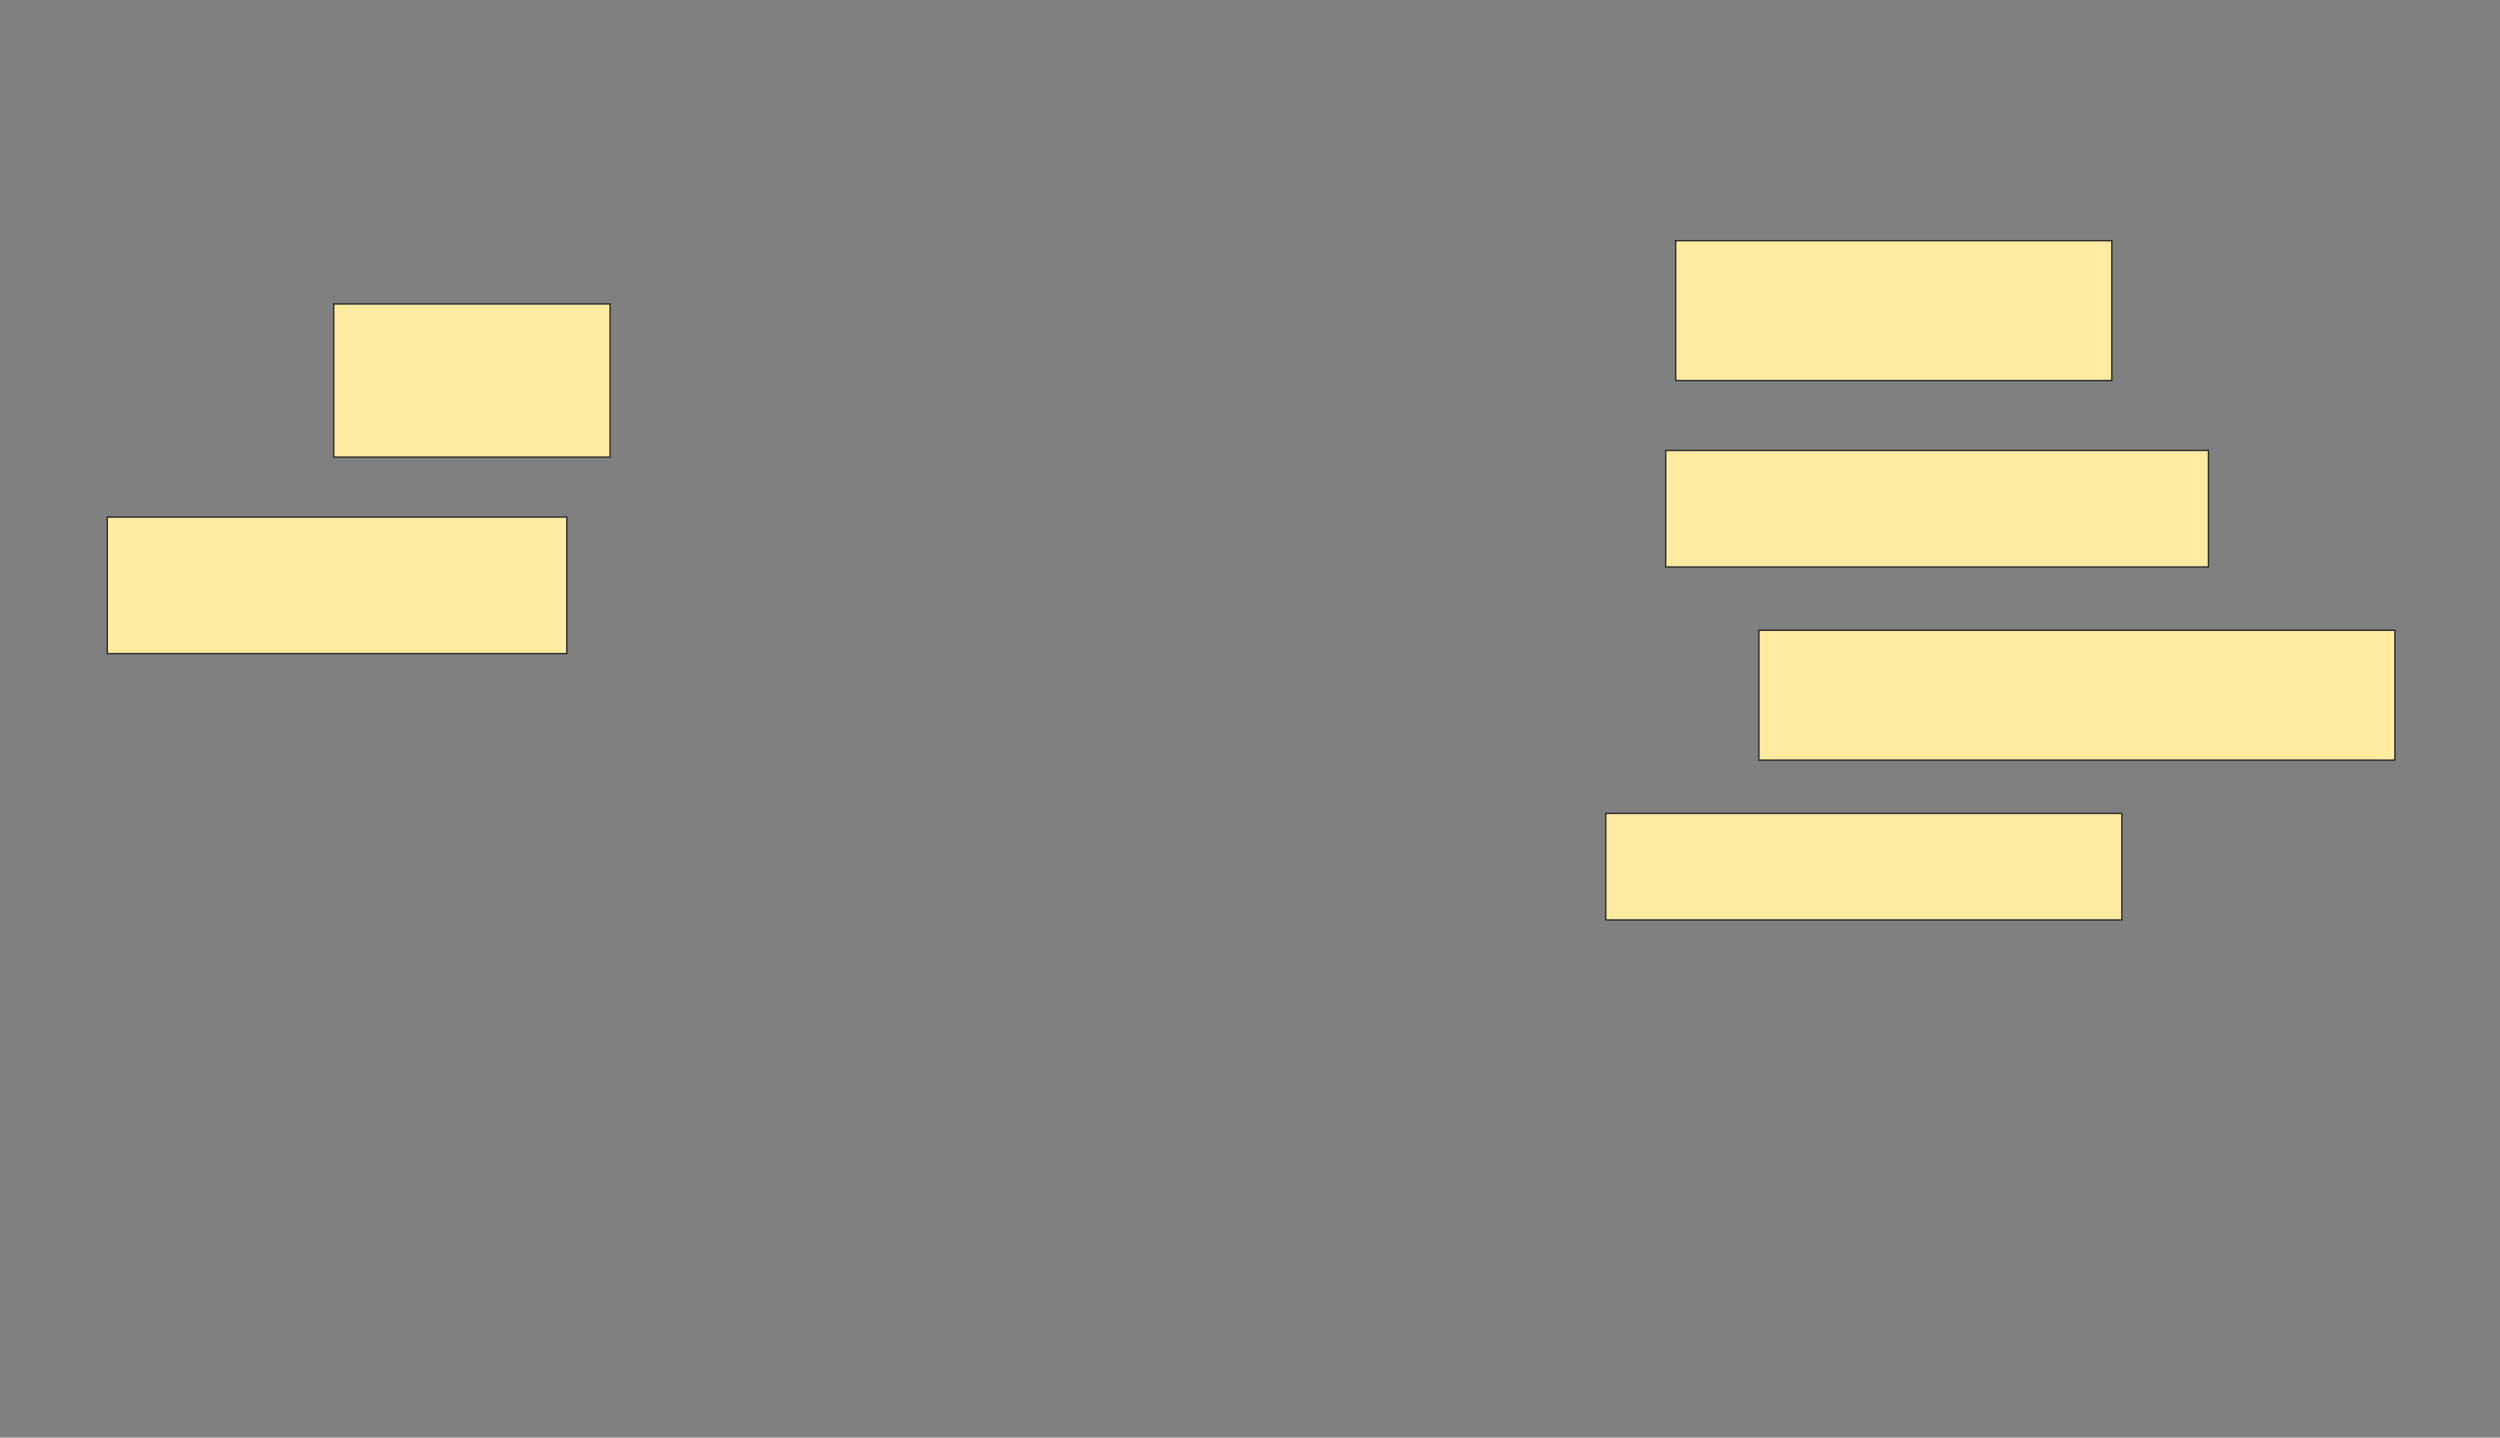 <svg height="1004" width="1746" xmlns="http://www.w3.org/2000/svg">
 <rect width="100%" height="100%" fill="#808080" stroke="none"/>
 <!-- Created with Image Occlusion Enhanced -->
 <g>
  <title>Labels</title>
 </g>
 <g>
  <title>Masks</title>
  <rect fill="#FFEBA2" height="106.977" id="df5dc6a83a604daf865d0231708b4a39-ao-1" stroke="#2D2D2D" width="193.023" x="233.07" y="212.279"/>
  <rect fill="#FFEBA2" height="95.349" id="df5dc6a83a604daf865d0231708b4a39-ao-2" stroke="#2D2D2D" width="320.93" x="74.93" y="361.116"/>
  <rect fill="#FFEBA2" height="97.674" id="df5dc6a83a604daf865d0231708b4a39-ao-3" stroke="#2D2D2D" width="304.651" x="1170.279" y="168.093"/>
  <rect fill="#FFEBA2" height="81.395" id="df5dc6a83a604daf865d0231708b4a39-ao-4" stroke="#2D2D2D" width="379.07" x="1163.302" y="314.605"/>
  <rect fill="#FFEBA2" height="90.698" id="df5dc6a83a604daf865d0231708b4a39-ao-5" stroke="#2D2D2D" width="444.186" x="1228.418" y="440.186"/>
  <rect fill="#FFEBA2" height="74.419" id="df5dc6a83a604daf865d0231708b4a39-ao-6" stroke="#2D2D2D" width="360.465" x="1121.442" y="568.093"/>
 </g>
</svg>